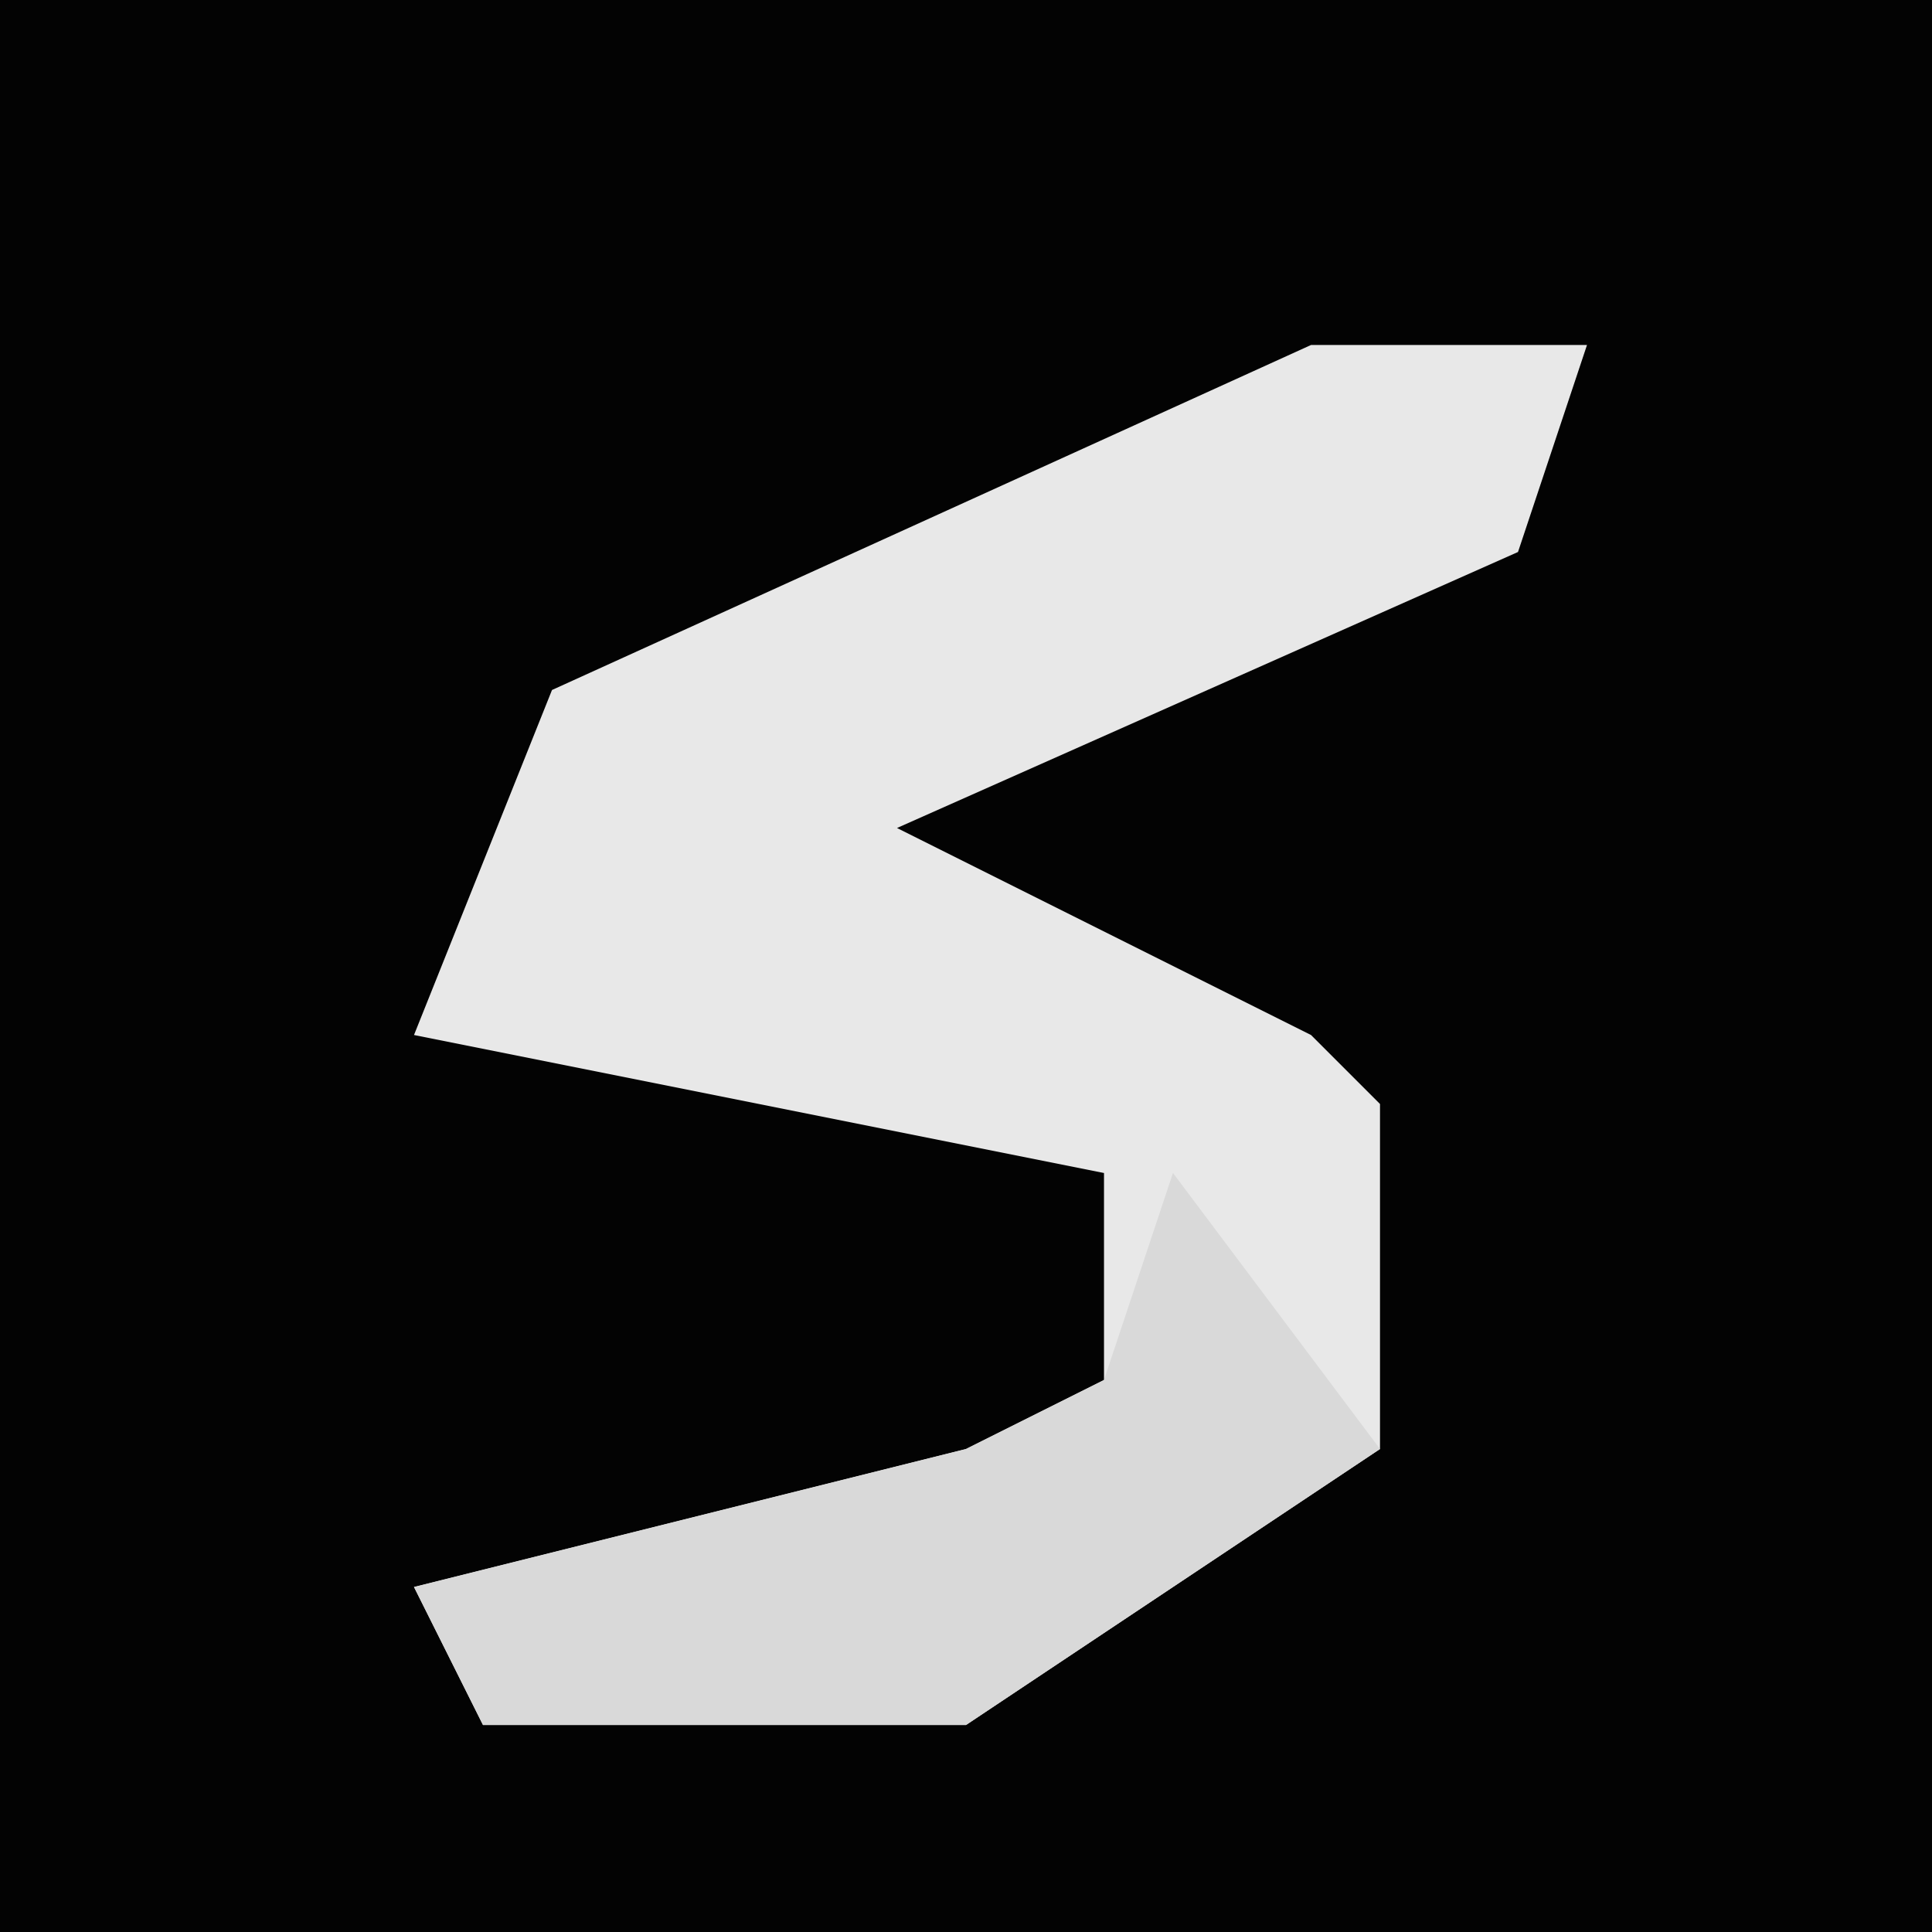 <?xml version="1.0" encoding="UTF-8"?>
<svg version="1.1" xmlns="http://www.w3.org/2000/svg" width="28" height="28">
<path d="M0,0 L28,0 L28,28 L0,28 Z " fill="#030303" transform="translate(0,0)"/>
<path d="M0,0 L4,0 L3,3 L-6,7 L0,10 L1,11 L1,16 L-5,20 L-12,20 L-13,18 L-5,16 L-3,15 L-3,12 L-13,10 L-11,5 Z " fill="#E8E8E8" transform="translate(19,5)"/>
<path d="M0,0 L3,4 L-3,8 L-10,8 L-11,6 L-3,4 L-1,3 Z " fill="#D9D9D9" transform="translate(17,17)"/>
</svg>

